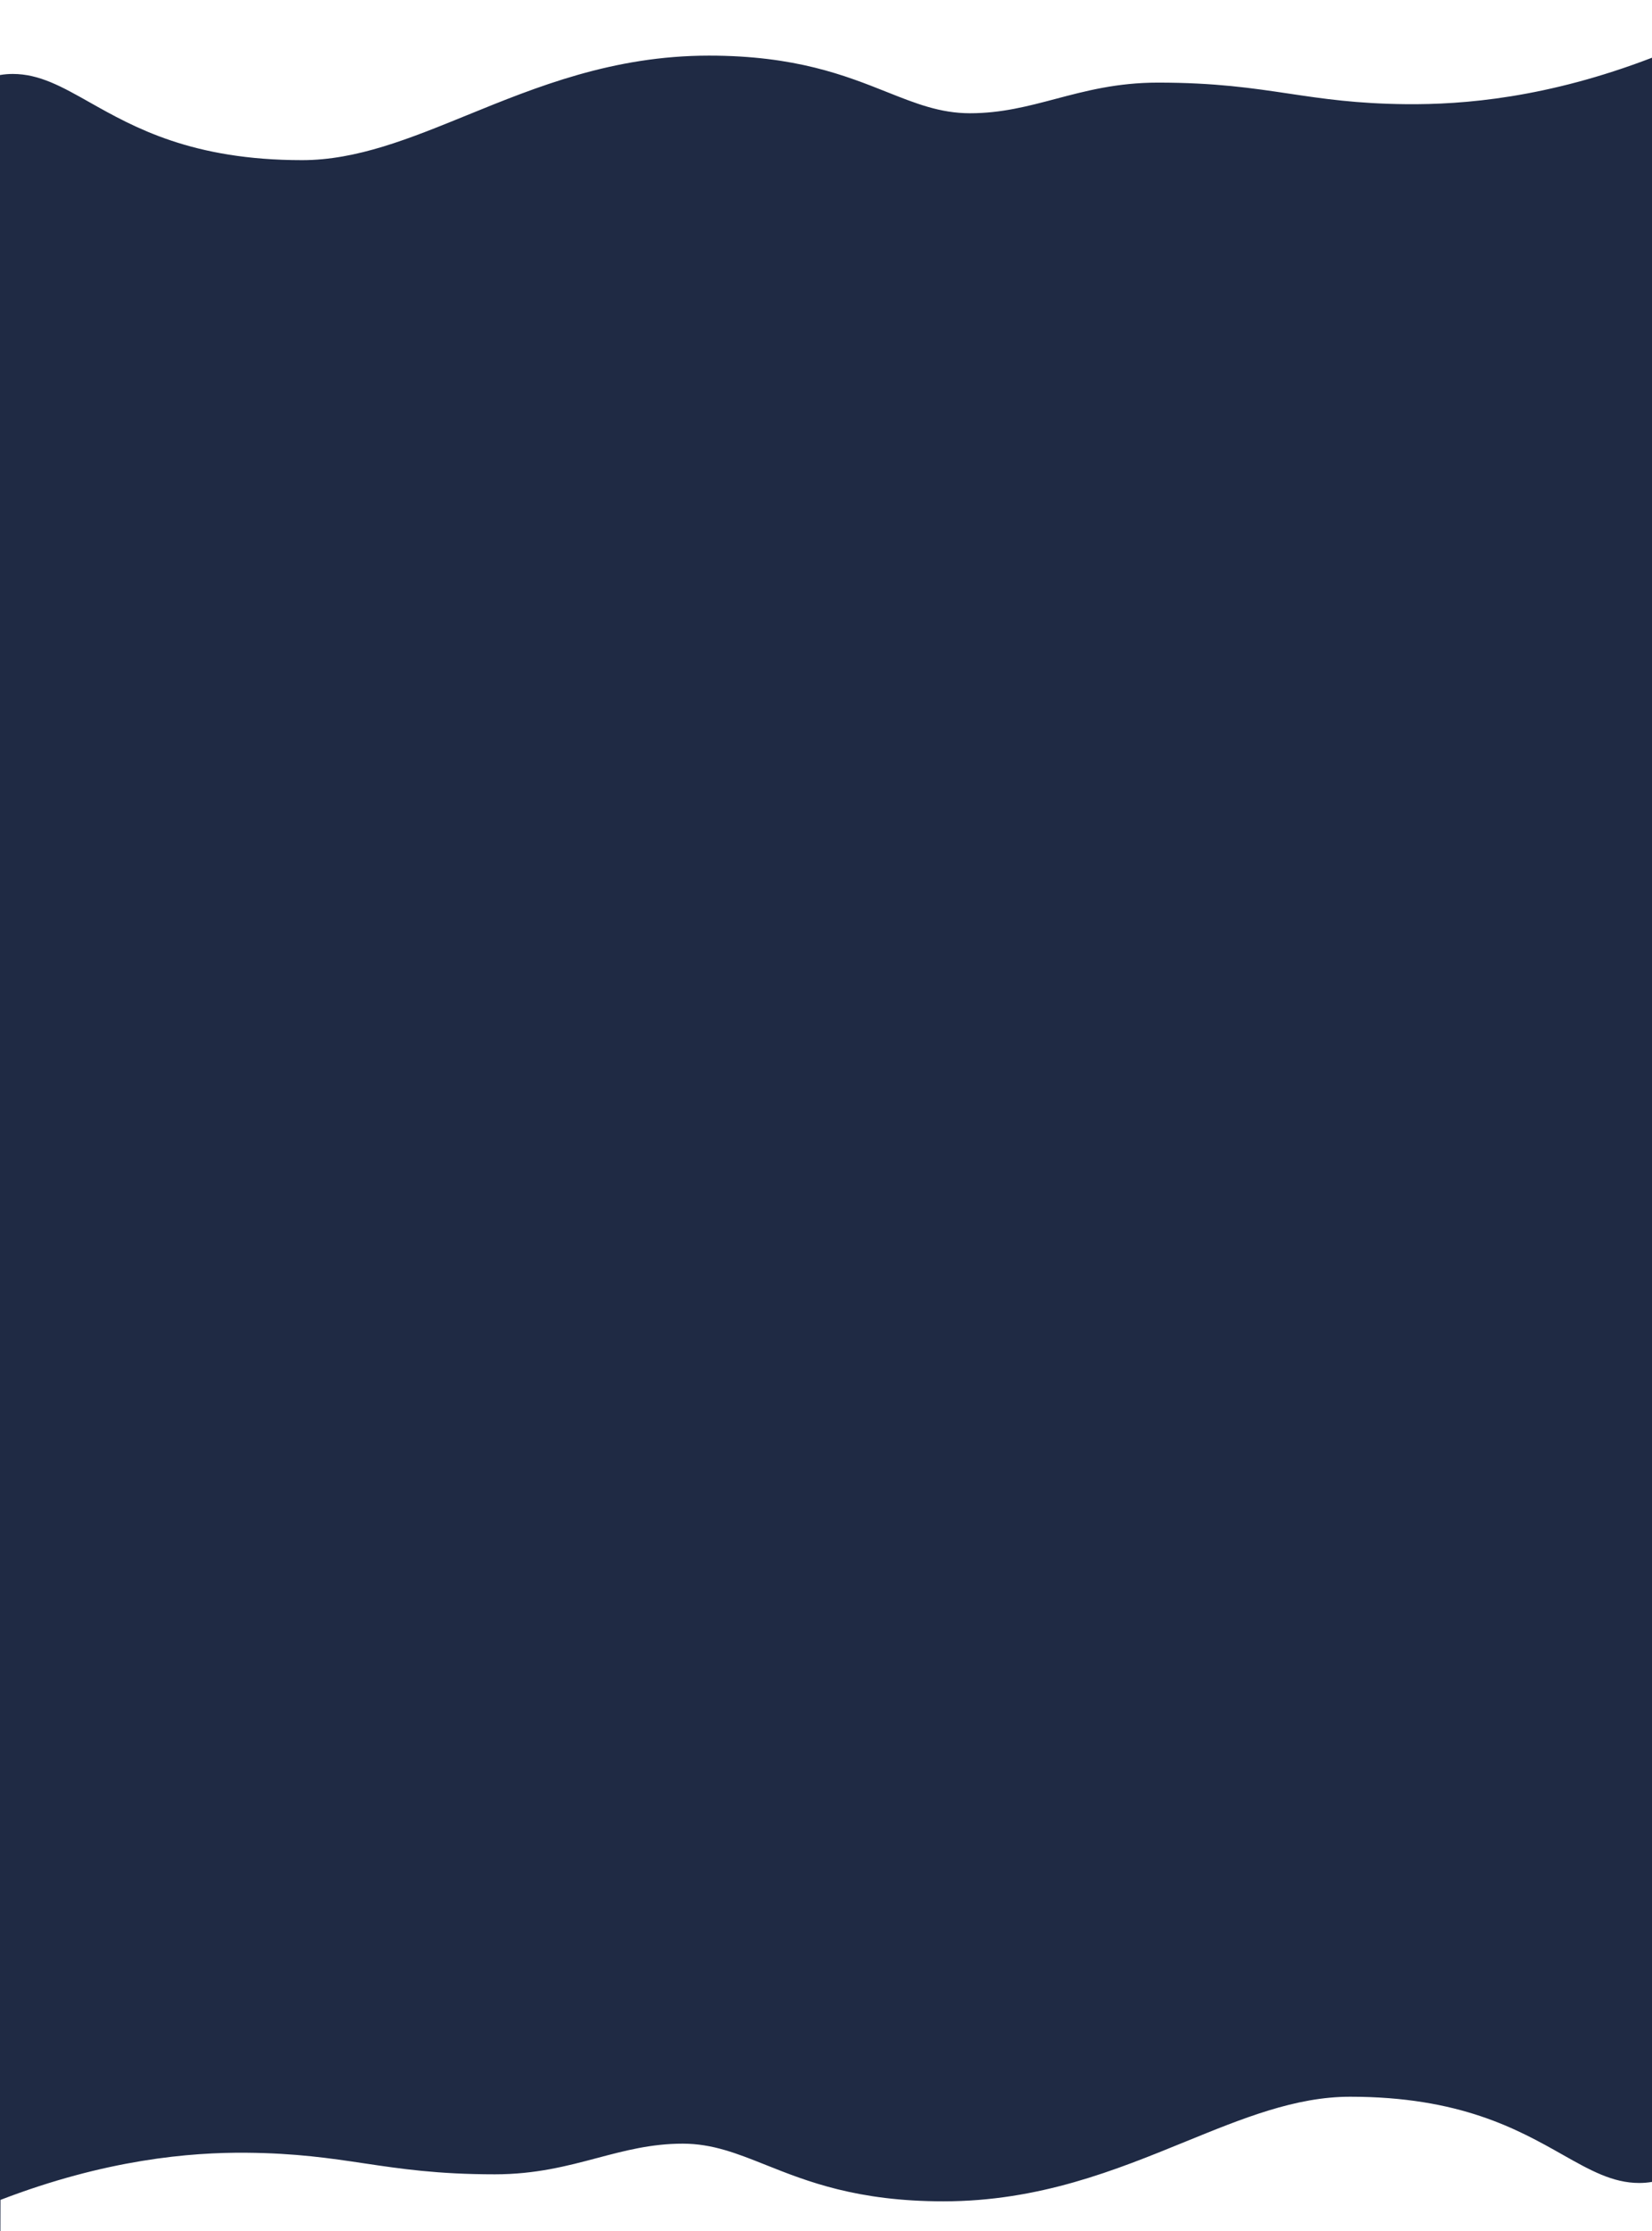<svg width="320" height="432" viewBox="0 0 320 432" fill="none" xmlns="http://www.w3.org/2000/svg">
<path fill-rule="evenodd" clip-rule="evenodd" d="M320 11.176C299.625 18.999 283.38 20.272 272.414 20.173C262.807 20.086 256.257 19.109 249.638 18.122C242.55 17.066 235.384 15.997 224.301 15.997C216.389 15.997 210.287 17.612 204.45 19.156C199.099 20.572 193.971 21.929 187.875 21.929C182.124 21.929 177.368 20.037 171.773 17.81C163.783 14.631 154.084 10.771 137.333 10.771C118.758 10.771 103.922 16.819 90.47 22.303C79.314 26.851 69.11 31.011 58.514 31.011C37.224 31.011 25.984 24.674 17.356 19.81C11.982 16.779 7.62 14.32 2.474 14.32C1.655 14.32 0.83 14.386 0 14.529V432H0.076L0.094 425.975C20.456 418.147 36.809 416.746 47.767 416.846C57.368 416.933 63.914 417.91 70.528 418.898C77.611 419.955 84.772 421.024 95.848 421.024C103.755 421.024 109.853 419.409 115.686 417.863C121.034 416.446 126.159 415.088 132.251 415.088C137.998 415.088 142.751 416.982 148.342 419.21C156.326 422.391 166.019 426.254 182.759 426.254C201.321 426.254 216.147 420.202 229.59 414.714C240.739 410.163 250.936 406 261.524 406C282.801 406 294.033 412.341 302.655 417.209C308.026 420.241 312.385 422.702 317.528 422.702C318.346 422.702 319.171 422.636 320 422.493V0L320 11.176Z" fill="#1F2A44"/>
</svg>
